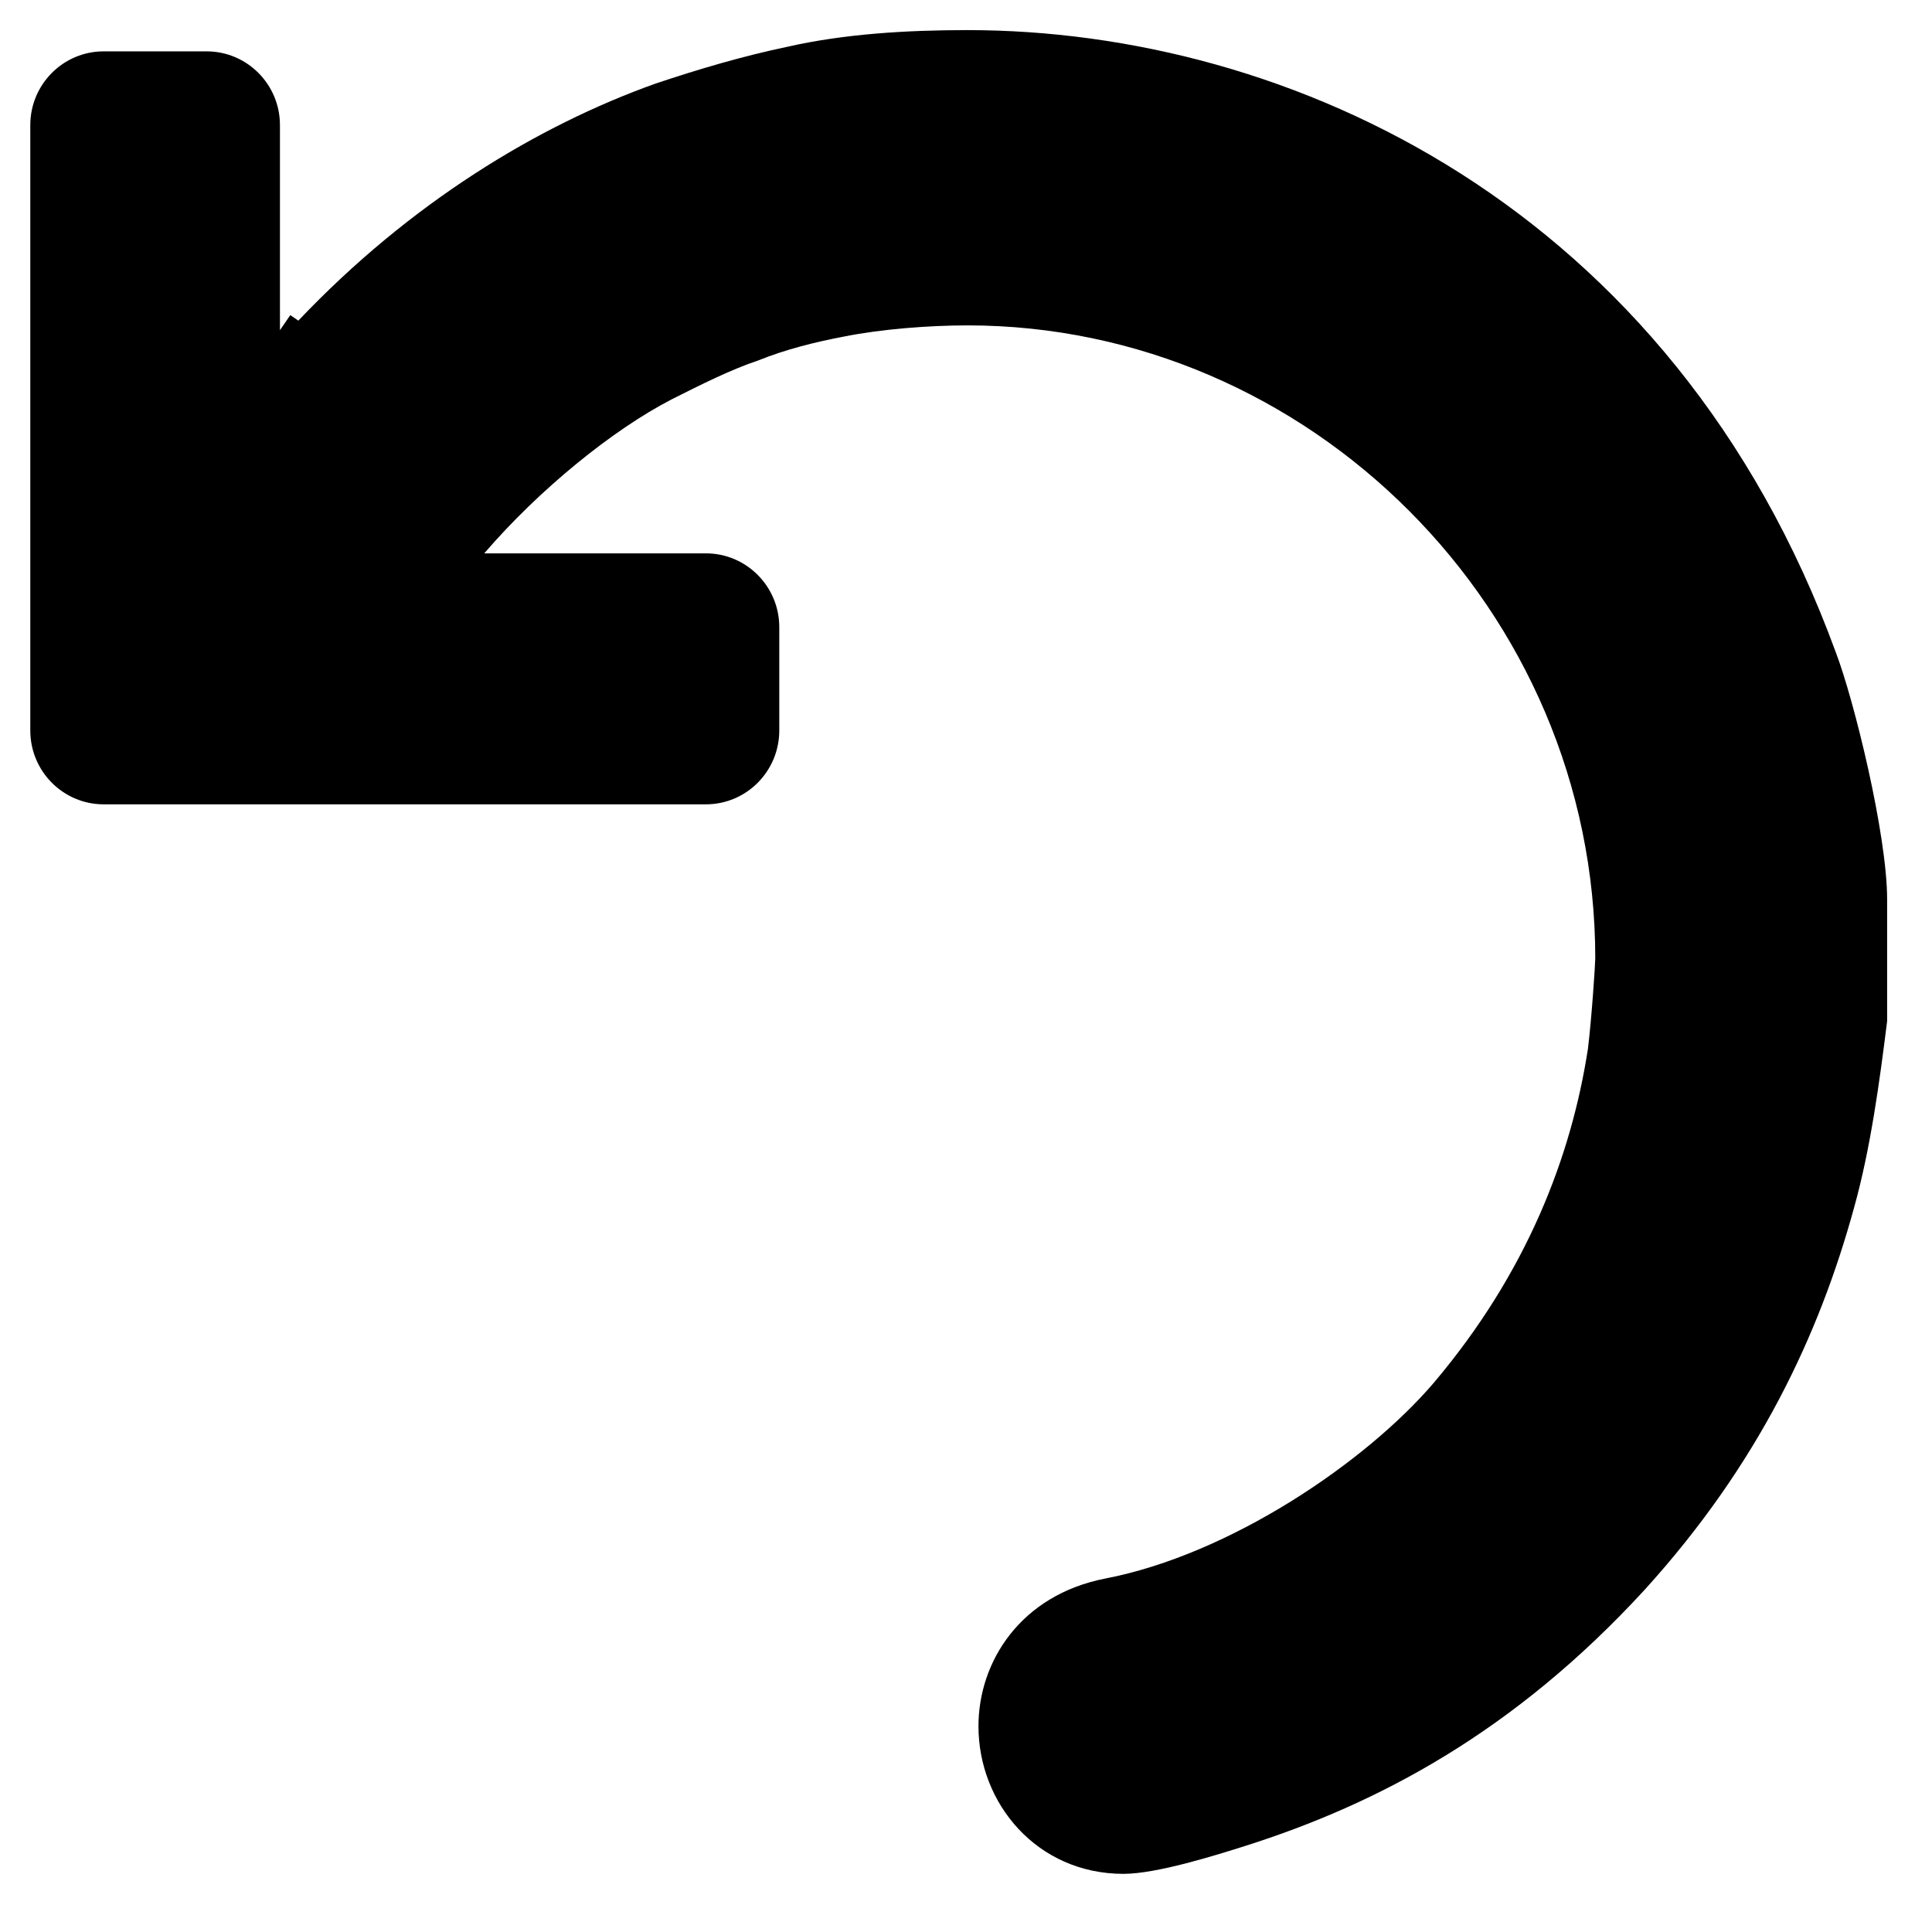 <?xml version="1.0" encoding="UTF-8" standalone="no"?>
<svg width="31px" height="31px" viewBox="0 0 31 31" version="1.1" xmlns="http://www.w3.org/2000/svg" xmlns:xlink="http://www.w3.org/1999/xlink">
    <!-- Generator: Sketch 3.6.1 (26313) - http://www.bohemiancoding.com/sketch -->
    <title>Shape</title>
    <desc>Created with Sketch.</desc>
    <defs></defs>
    <g id="Page-1" stroke="none" stroke-width="1" fill="none" fill-rule="evenodd">
        <g id="ReivewScreen" transform="translate(-532, -401)" fill="#000000">
            <g id="Activate" transform="translate(509, 379)">
                <path d="M27.658,27.056 L27.492,27.298 L27.492,24.008 C27.492,23.354 26.965,22.824 26.314,22.824 L24.664,22.824 C24.014,22.824 23.486,23.354 23.486,24.008 L23.486,33.721 C23.486,34.376 24.014,34.906 24.664,34.906 L34.326,34.906 C34.976,34.906 35.504,34.376 35.504,33.721 L35.504,32.063 C35.504,31.409 34.976,30.879 34.326,30.879 L30.77,30.879 C31.648,29.857 32.833,28.894 33.781,28.406 C34.252,28.169 34.723,27.932 35.165,27.784 C35.607,27.606 36.078,27.488 36.549,27.399 C37.139,27.281 37.904,27.221 38.523,27.221 C44.002,27.221 48.597,31.782 48.597,37.379 C48.597,37.467 48.538,38.356 48.479,38.83 C48.214,40.547 47.507,42.413 46.004,44.19 C44.915,45.463 42.735,46.944 40.732,47.329 C39.377,47.595 38.7,48.661 38.7,49.698 C38.7,50.941 39.642,52.067 41.027,52.067 C41.557,52.067 42.499,51.771 42.971,51.622 C45.121,50.941 47.3,49.786 49.392,47.506 C51.218,45.493 52.19,43.42 52.75,41.376 C53.015,40.429 53.162,39.333 53.28,38.385 L53.28,36.431 C53.28,35.395 52.75,33.233 52.455,32.463 C49.834,25.297 43.678,22.483 38.523,22.483 C37.551,22.483 36.549,22.543 35.636,22.75 C34.929,22.898 34.223,23.105 33.516,23.342 C31.632,24.015 29.582,25.253 27.787,27.145 L27.658,27.056 Z" id="Shape"></path>
            </g>
        </g>
    </g>
</svg>